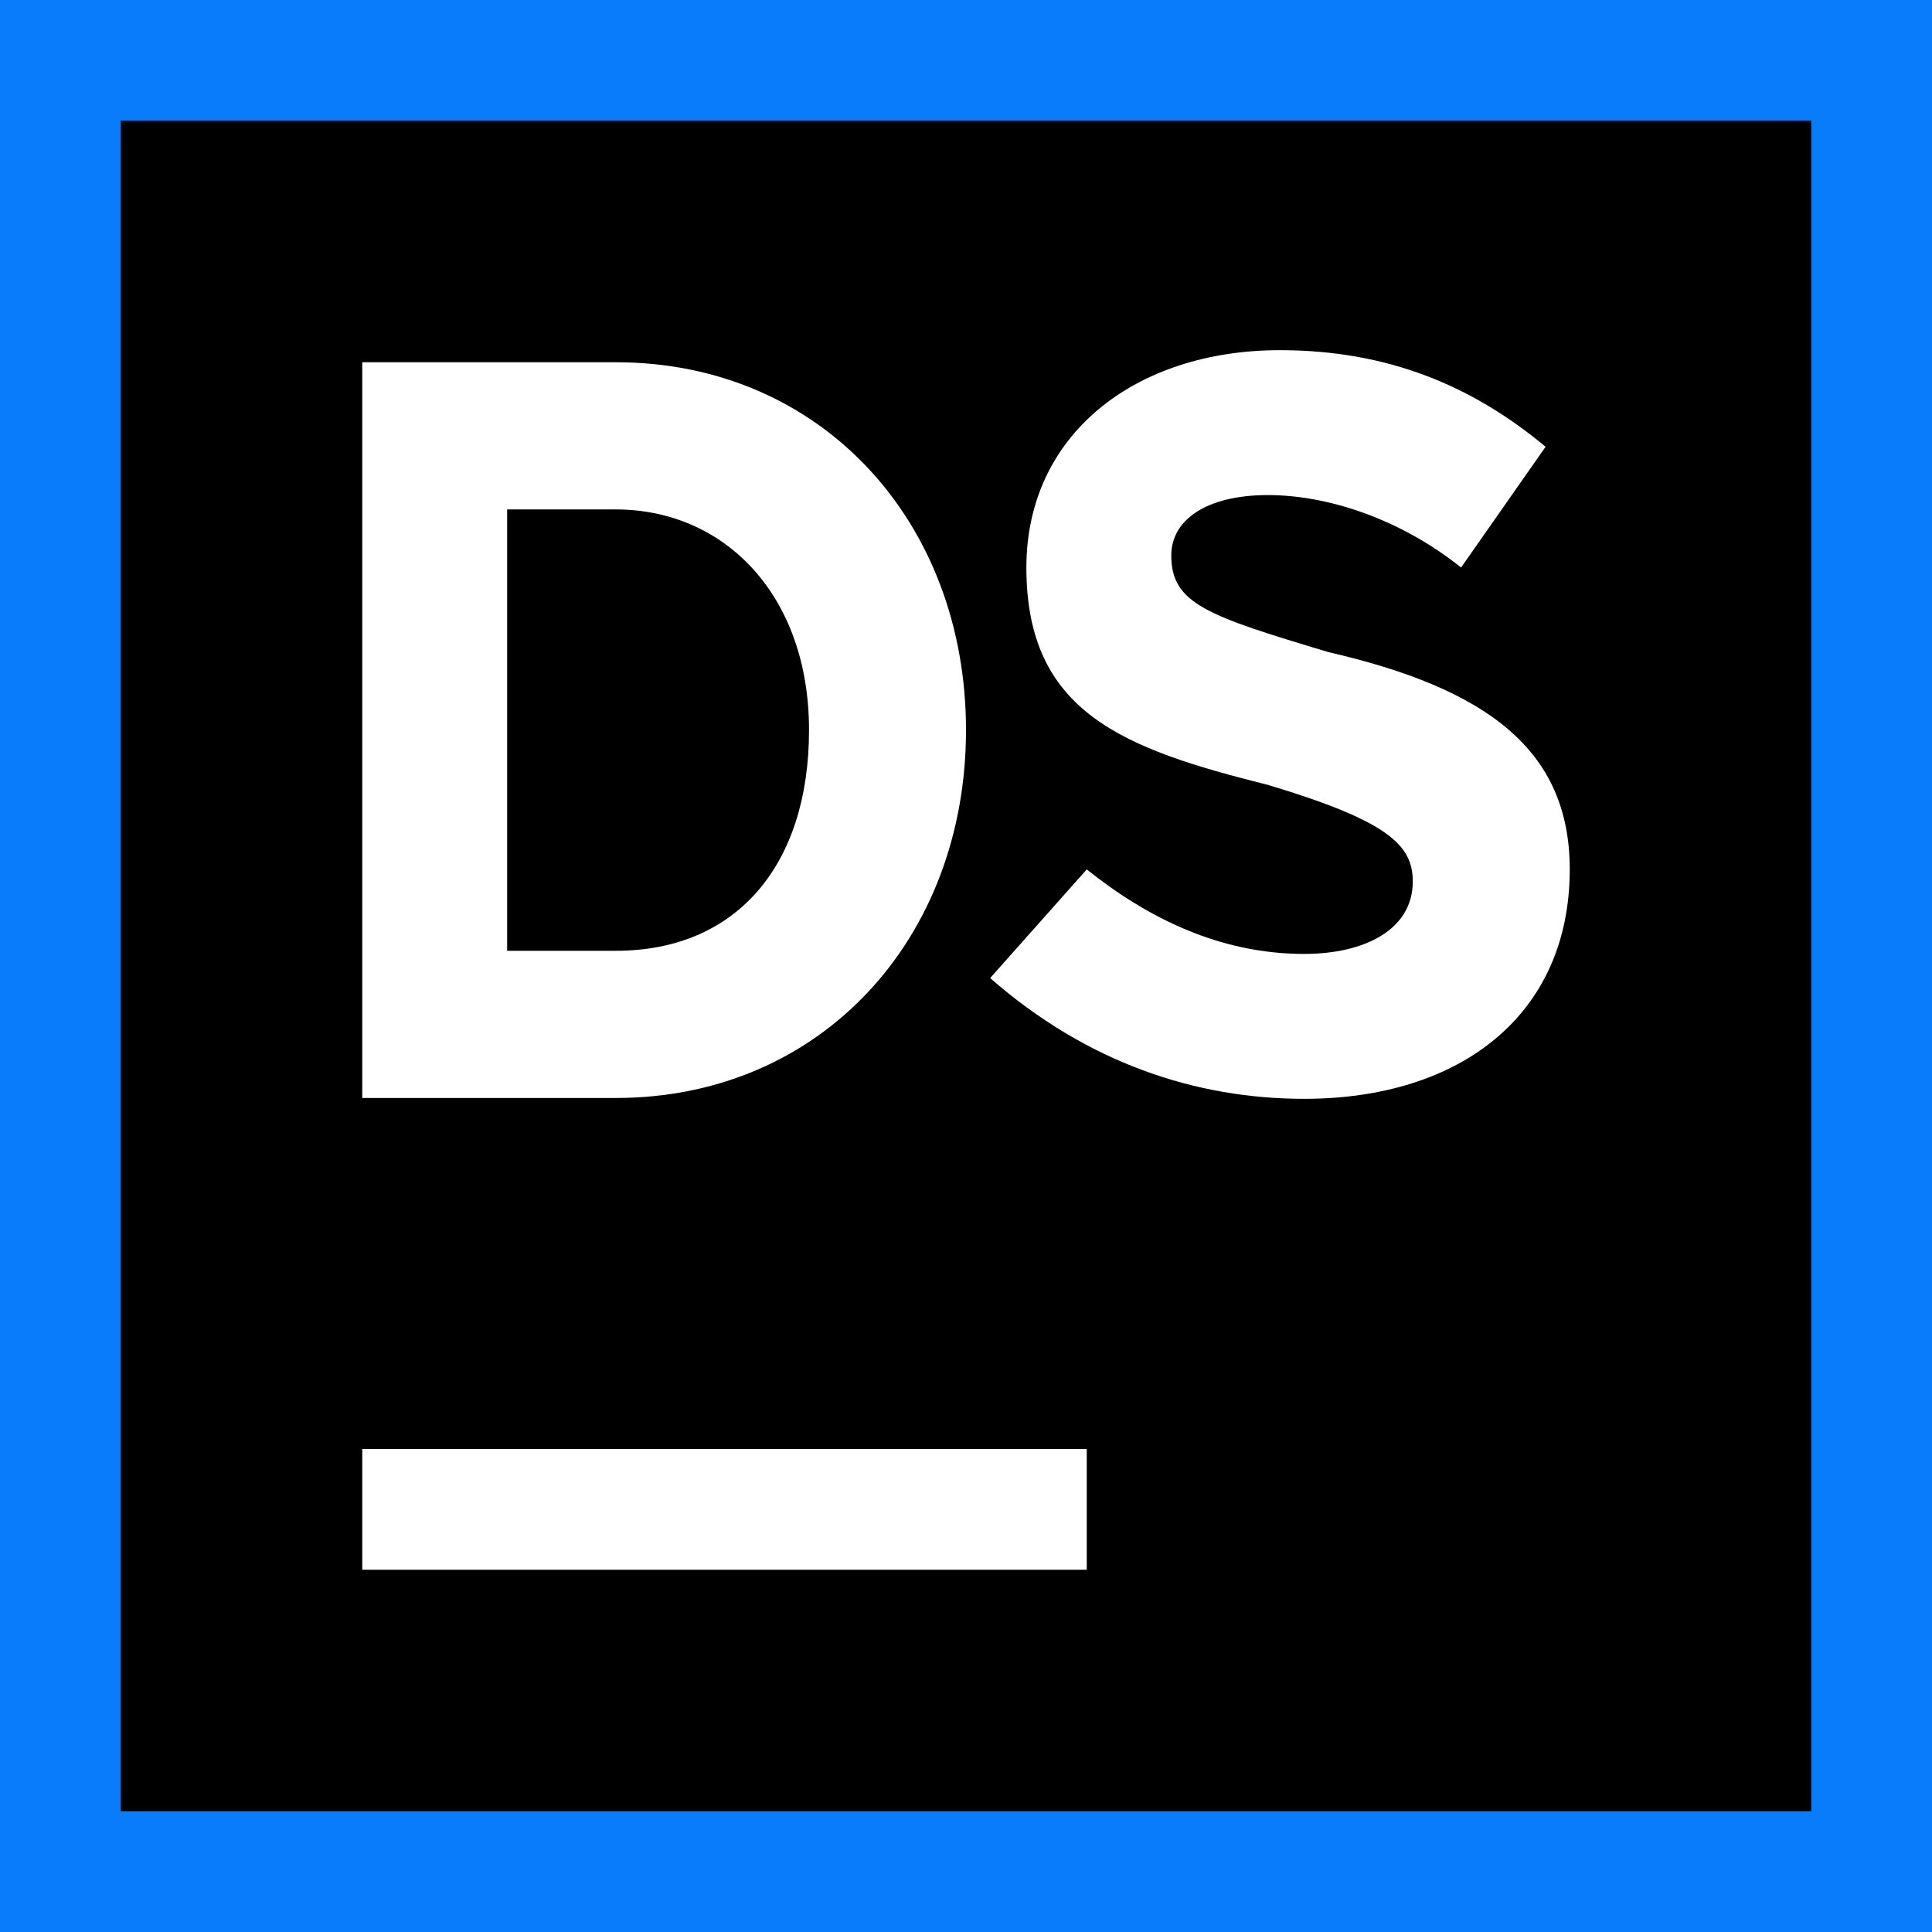 <svg width="16" height="16" viewBox="0 0 16 16" fill="none" xmlns="http://www.w3.org/2000/svg">
<path d="M16 0H0V16H16V0Z" fill="#087CFA"/>
<path d="M15 1H1V15H15V1Z" fill="black"/>
<path d="M9 12H3V13H9V12Z" fill="white"/>
<path d="M3 3H5.1C6.8 3 8 4.32 8 6.046C8 7.773 6.8 9.093 5.1 9.093H3V3ZM4.2 4.219V7.874H5.1C6.1 7.874 6.7 7.164 6.7 6.046C6.7 4.929 6 4.219 5.1 4.219H4.2Z" fill="white"/>
<path d="M8.2 8.1L9 7.2C9.5 7.6 10.1 7.9 10.8 7.9C11.3 7.9 11.7 7.7 11.7 7.3C11.7 7 11.5 6.8 10.5 6.5C9.3 6.2 8.5 5.9 8.5 4.7C8.5 3.6 9.4 2.9 10.6 2.9C11.5 2.9 12.2 3.2 12.8 3.7L12.1 4.7C11.6 4.3 11 4.1 10.5 4.1C10 4.1 9.7 4.3 9.7 4.6C9.7 5 10 5.1 11 5.4C12.3 5.7 13 6.2 13 7.2C13 8.4 12.1 9.1 10.8 9.1C9.9 9.1 9 8.8 8.2 8.1Z" fill="white"/>
</svg>
